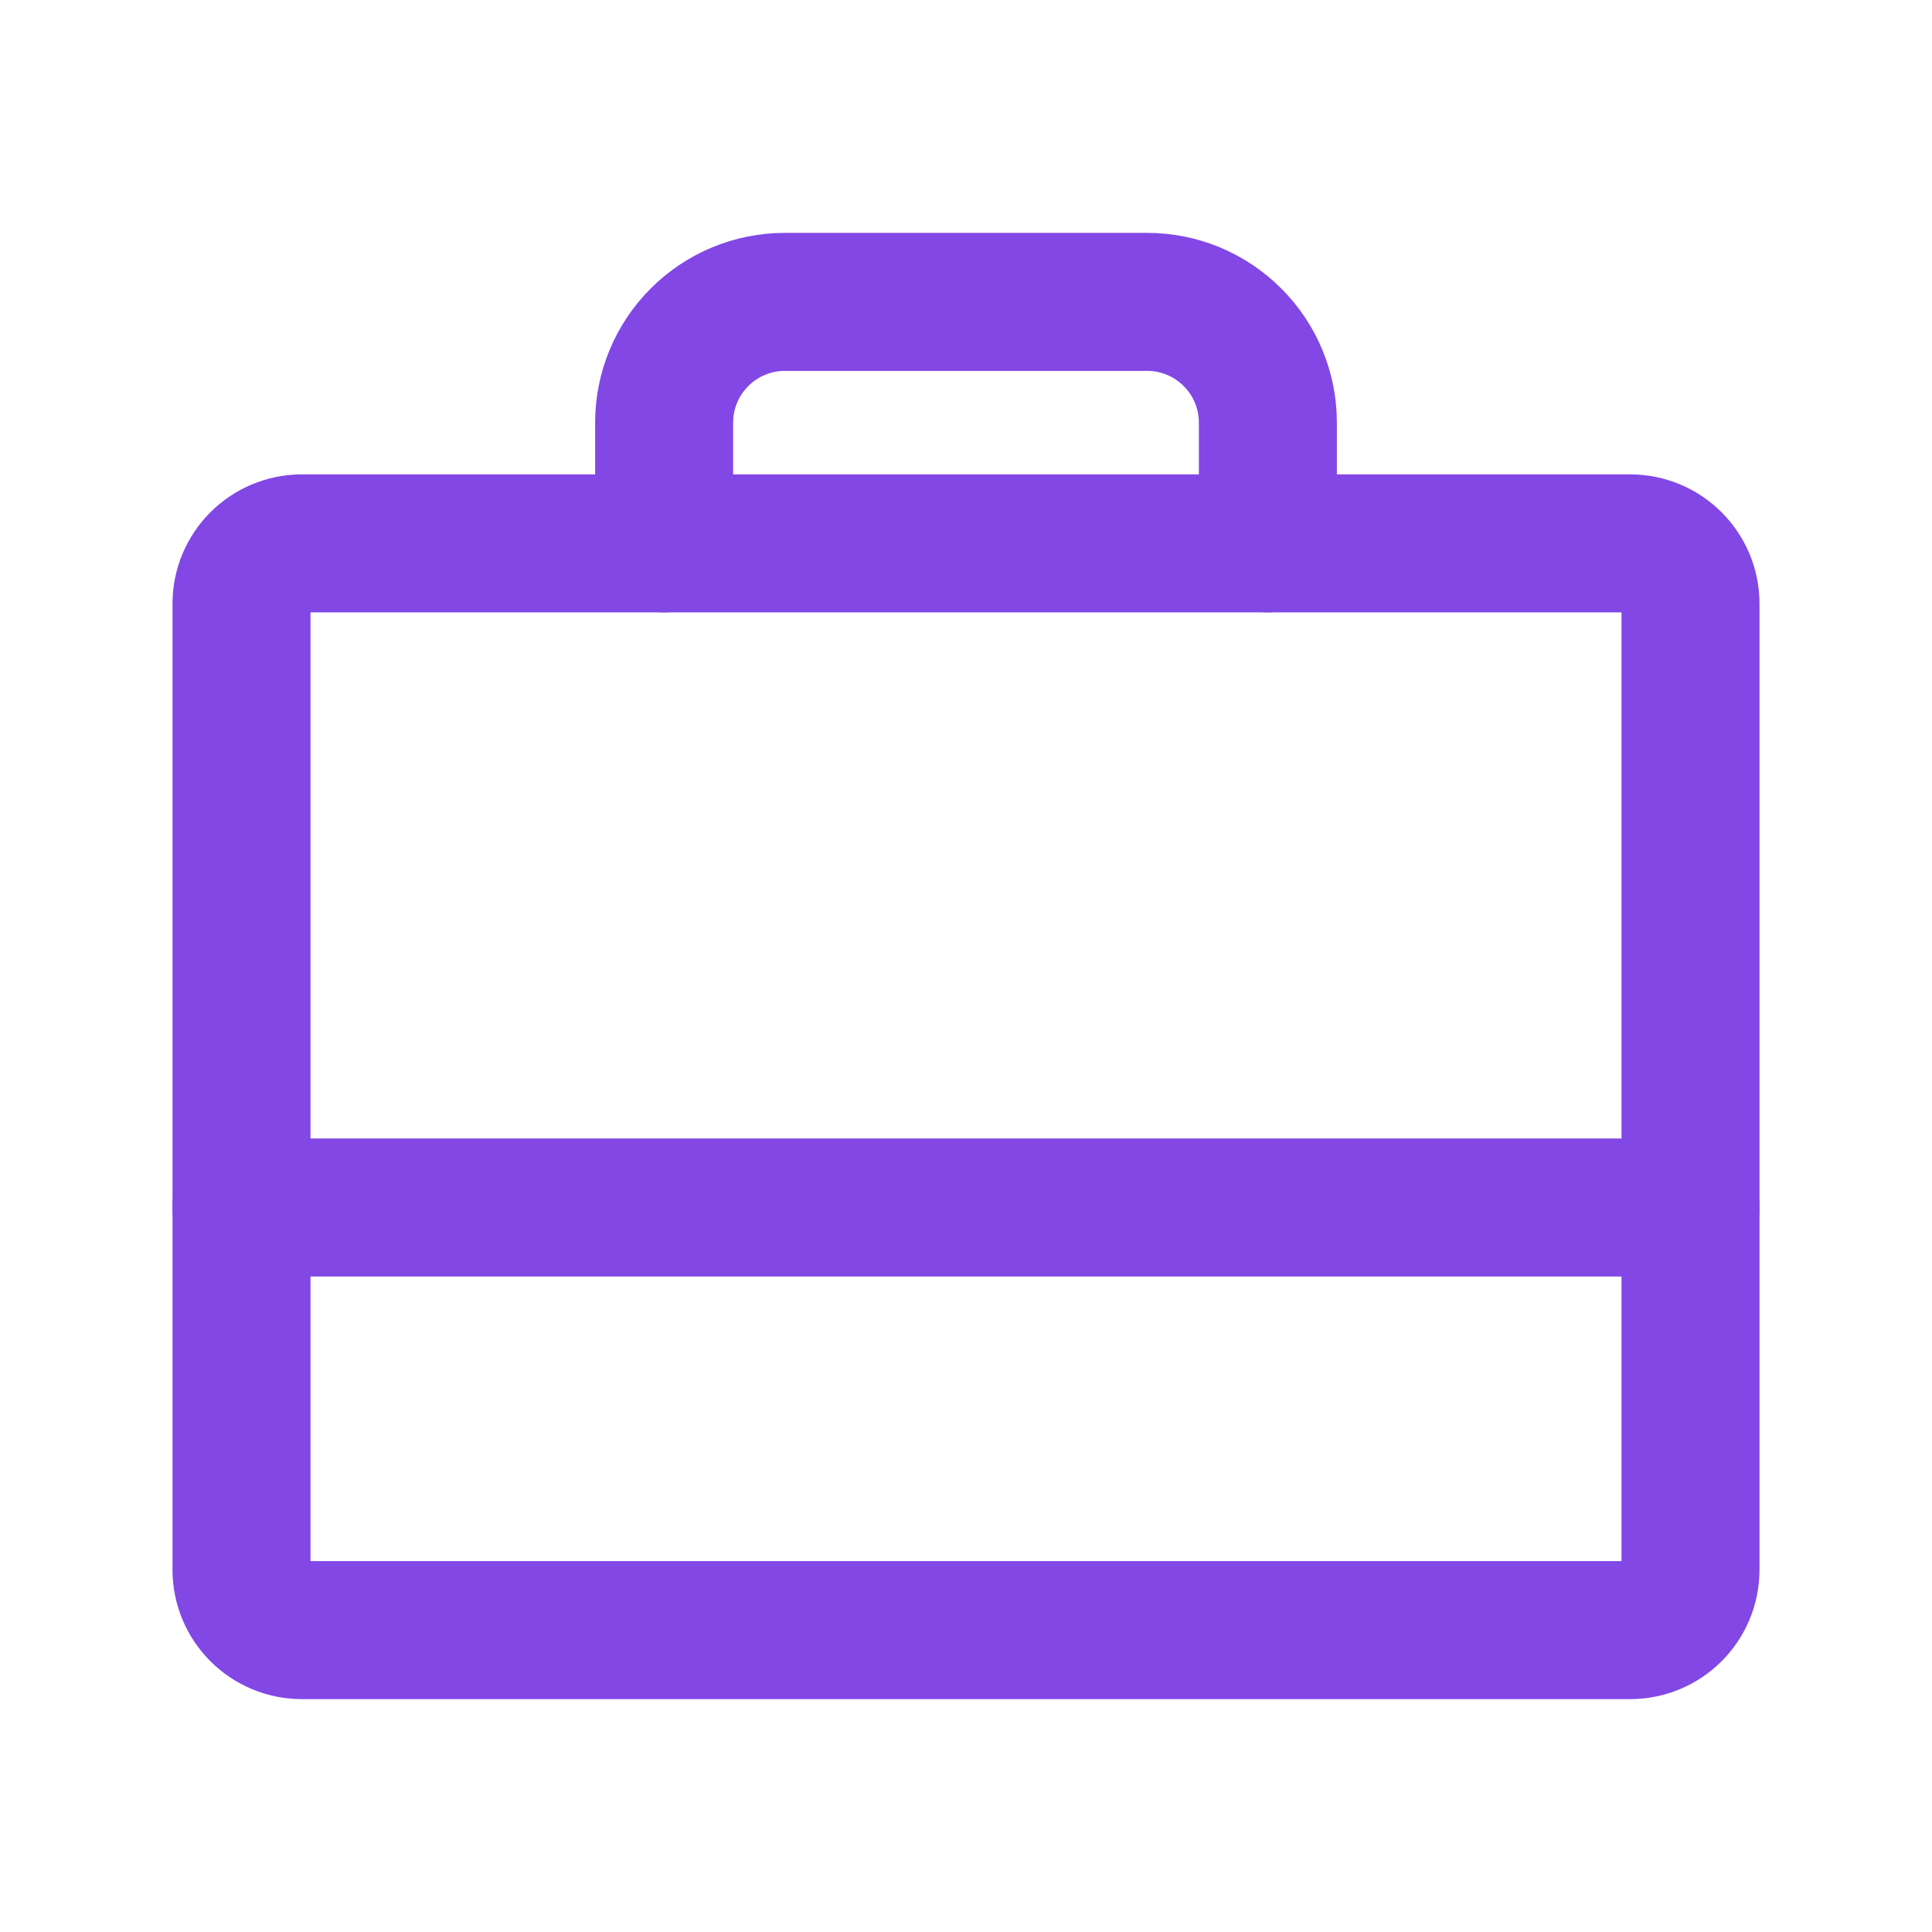 <svg width="28" height="28" viewBox="0 0 28 28" fill="none" xmlns="http://www.w3.org/2000/svg">
<path d="M23.625 7.875H4.375C3.892 7.875 3.5 8.267 3.5 8.75V22.75C3.5 23.233 3.892 23.625 4.375 23.625H23.625C24.108 23.625 24.5 23.233 24.5 22.75V8.75C24.5 8.267 24.108 7.875 23.625 7.875Z" stroke="#8247E5" stroke-width="2" stroke-linecap="round" stroke-linejoin="round"/>
<path d="M18.375 7.875V6.125C18.375 5.661 18.191 5.216 17.862 4.888C17.534 4.559 17.089 4.375 16.625 4.375H11.375C10.911 4.375 10.466 4.559 10.138 4.888C9.809 5.216 9.625 5.661 9.625 6.125V7.875" stroke="#8247E5" stroke-width="2" stroke-linecap="round" stroke-linejoin="round"/>
<path d="M3.5 17.5H24.5" stroke="#8247E5" stroke-width="2" stroke-linecap="round" stroke-linejoin="round"/>
</svg>
